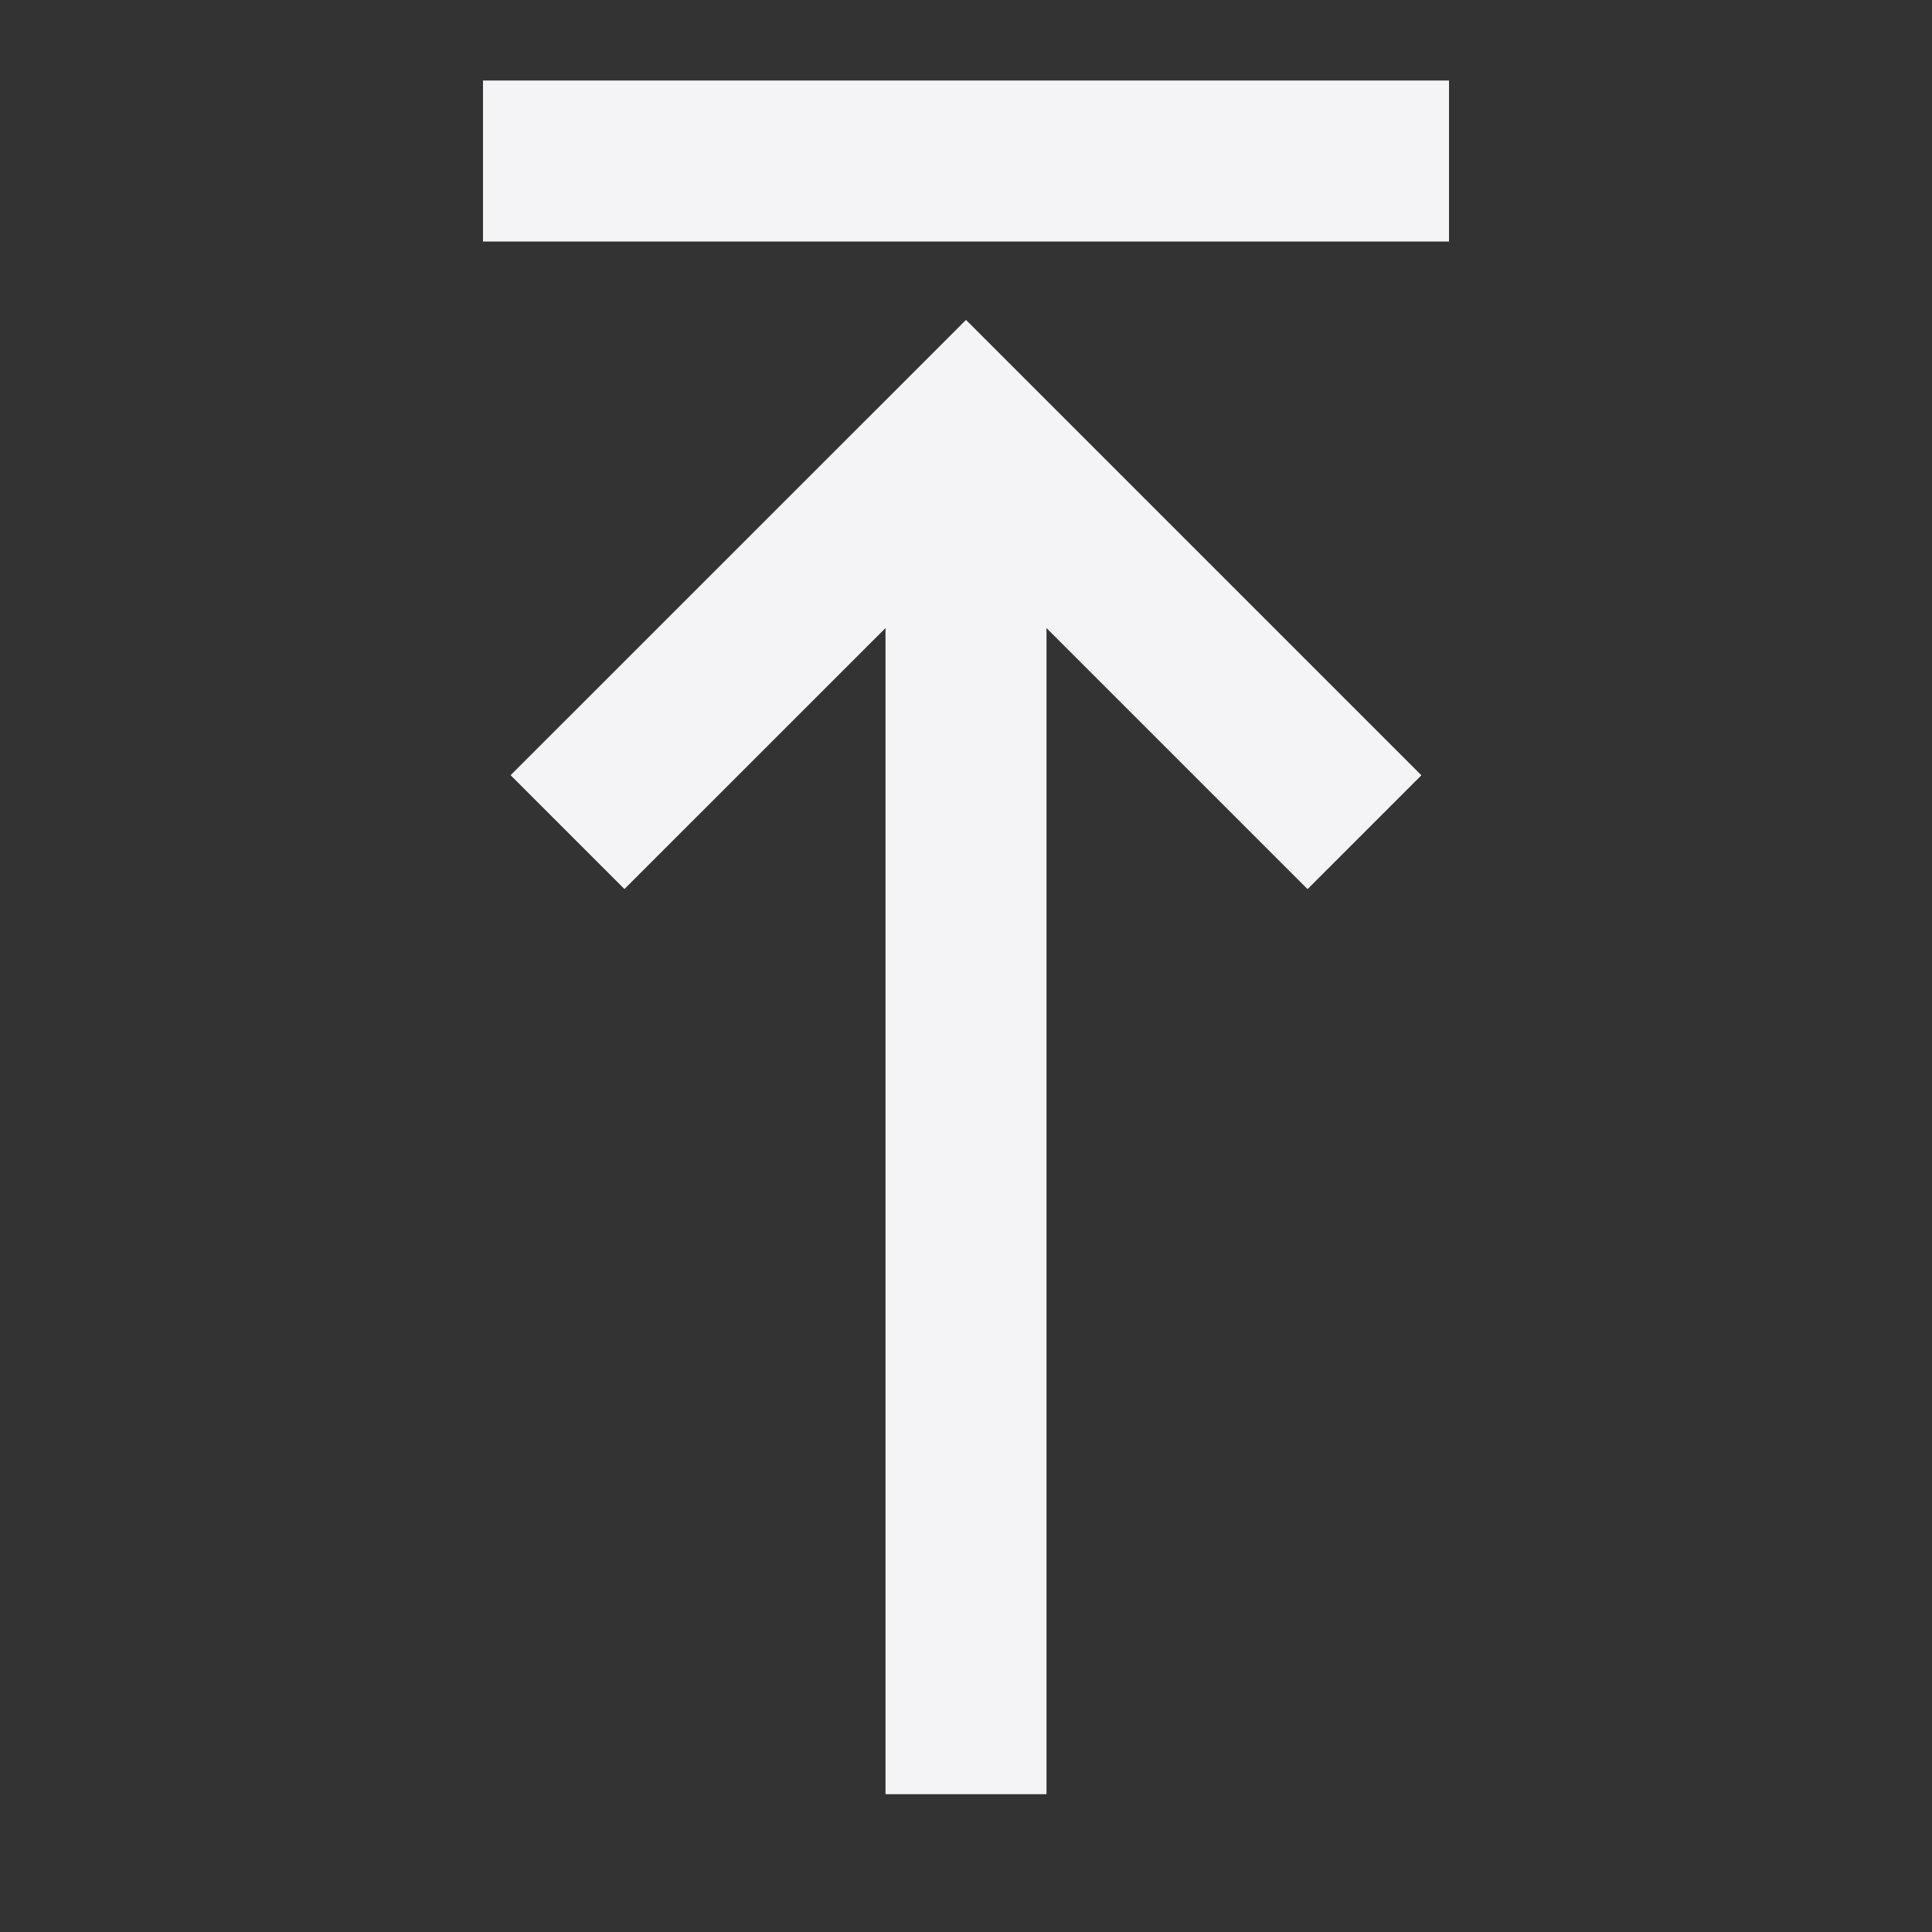 <svg fill="none" height="24" width="24" xmlns="http://www.w3.org/2000/svg">
    <rect width="100%" height="100%" fill="#333333" stroke="none"/>
    <path clip-rule="evenodd" d="M11 22.288h2V7.802l3.243 3.243 1.414-1.414L12 3.974 6.343 9.63l1.414 1.414L11 7.802zM18 3H6V1h12z" fill="#f4f4f7" fill-rule="evenodd"/>
</svg>
